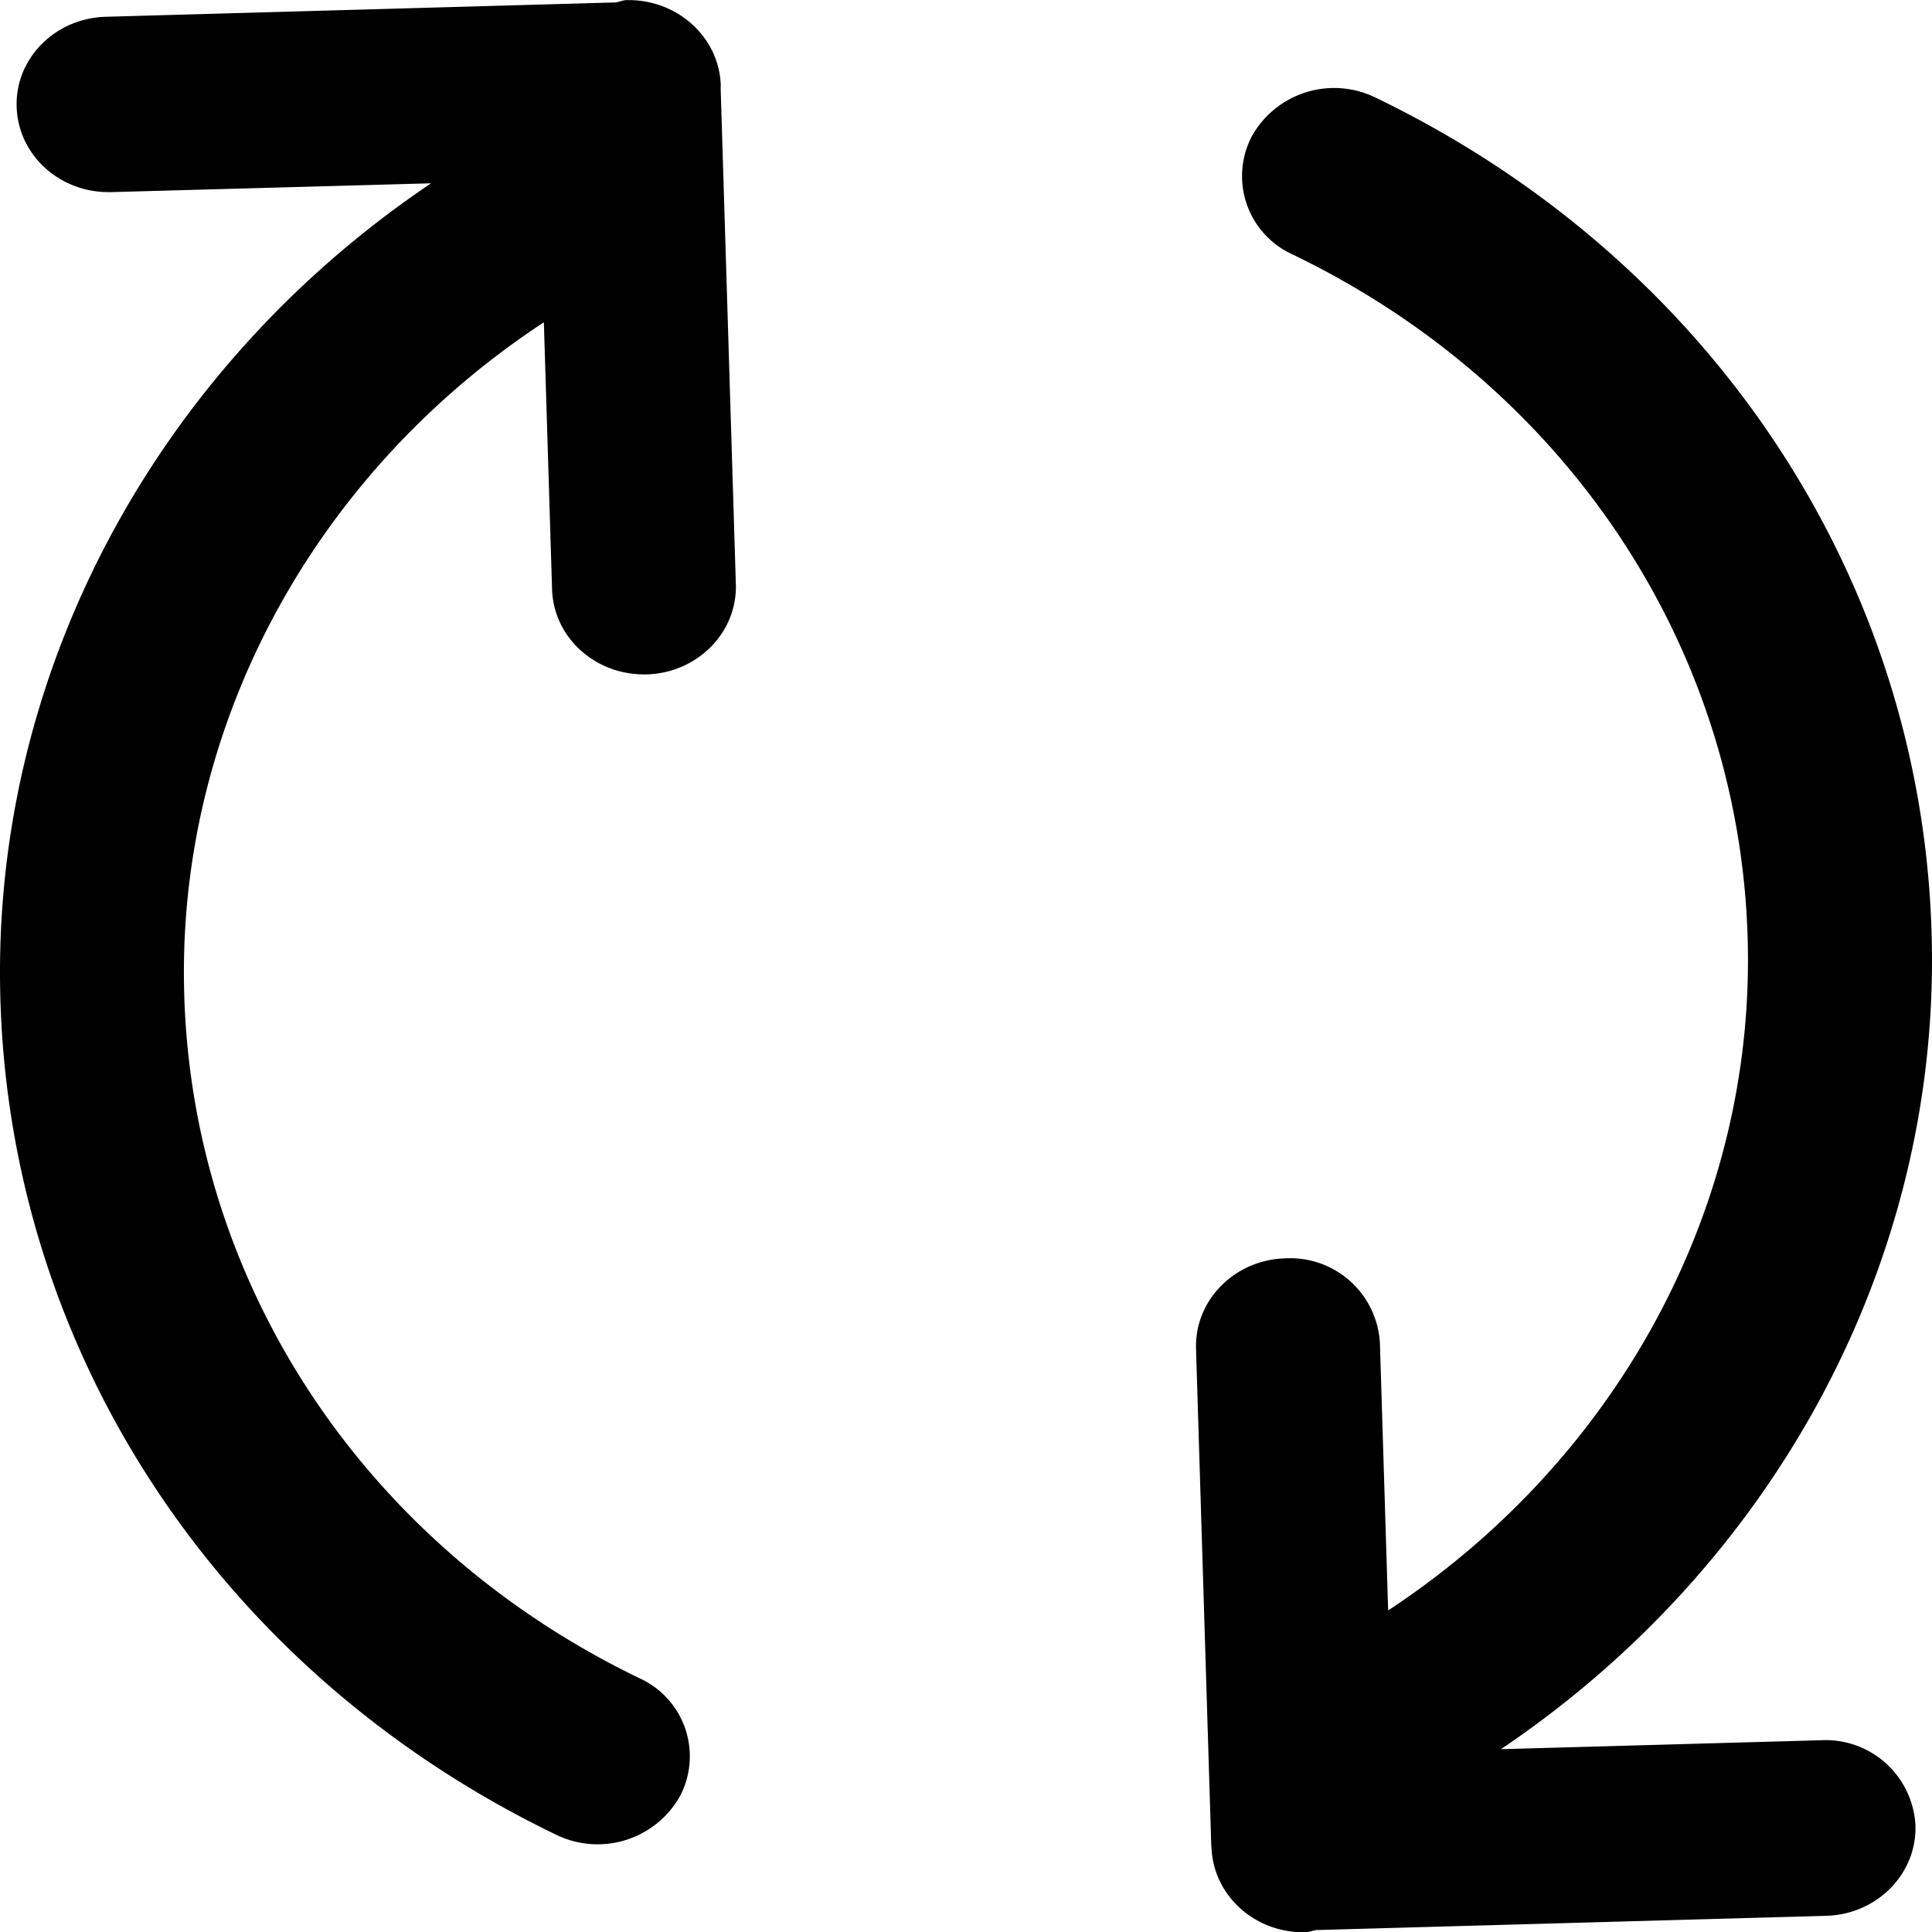 <!--
* SPDX-FileCopyrightText: © 2022 Liferay, Inc. <https://liferay.com>
* SPDX-FileCopyrightText: © 2022 Contributors to the project Clay <https://github.com/liferay/clay/graphs/contributors>
*
* SPDX-License-Identifier: BSD-3-Clause
-->
<svg viewBox="0 0 16 16" xmlns="http://www.w3.org/2000/svg"><path class="lexicon-icon-outline" d="M5.969.725h-.001l.126 4.112c.013.401-.318.736-.738.748h-.023c-.412 0-.75-.312-.761-.706l-.068-2.21C2.658 3.882 1.523 5.894 1.523 8.05c0 2.486 1.446 4.726 3.772 5.848a.71.71 0 0 1 .337.976.783.783 0 0 1-1.023.322C1.766 13.827 0 11.089 0 8.05c0-2.608 1.358-5.043 3.57-6.532l-2.649.073H.898c-.41 0-.748-.311-.76-.705C.124.485.456.15.876.139L5.103.02l.035-.009a.174.174 0 0 1 .047-.01c.42-.011.772.305.784.706v.017Zm6.461 13.761 2.648-.074a.745.745 0 0 1 .785.706c.012.401-.319.736-.739.748l-4.226.118-.035.008a.175.175 0 0 1-.047.01h-.023c-.411 0-.748-.312-.76-.706l-.002-.015v-.001l-.126-4.111c-.012-.402.32-.737.74-.748a.744.744 0 0 1 .783.705l.068 2.211c1.845-1.215 2.98-3.226 2.98-5.383 0-2.486-1.445-4.726-3.772-5.847a.712.712 0 0 1-.337-.978.78.78 0 0 1 1.024-.321C14.233 2.178 16 4.916 16 7.954c0 2.608-1.358 5.042-3.57 6.532Z"/></svg>
